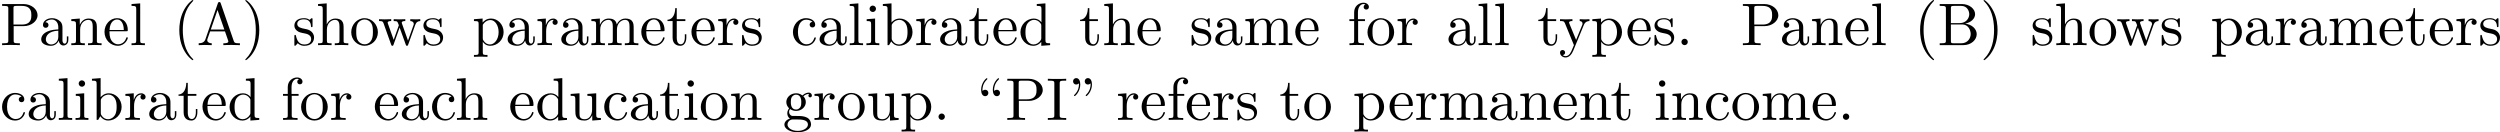 <?xml version='1.0' encoding='UTF-8'?>
<!-- This file was generated by dvisvgm 3.0.3 -->
<svg version='1.1' xmlns='http://www.w3.org/2000/svg' xmlns:xlink='http://www.w3.org/1999/xlink' width='453.168pt' height='23.978pt' viewBox='5.978 570.795 453.168 23.978'>
<defs>
<use id='g26-16' xlink:href='#g25-16' transform='scale(1.095)'/>
<use id='g26-17' xlink:href='#g25-17' transform='scale(1.095)'/>
<use id='g26-40' xlink:href='#g25-40' transform='scale(1.095)'/>
<use id='g26-41' xlink:href='#g25-41' transform='scale(1.095)'/>
<use id='g26-46' xlink:href='#g25-46' transform='scale(1.095)'/>
<use id='g26-65' xlink:href='#g25-65' transform='scale(1.095)'/>
<use id='g26-66' xlink:href='#g25-66' transform='scale(1.095)'/>
<use id='g26-73' xlink:href='#g25-73' transform='scale(1.095)'/>
<use id='g26-80' xlink:href='#g25-80' transform='scale(1.095)'/>
<use id='g26-97' xlink:href='#g25-97' transform='scale(1.095)'/>
<use id='g26-98' xlink:href='#g25-98' transform='scale(1.095)'/>
<use id='g26-99' xlink:href='#g25-99' transform='scale(1.095)'/>
<use id='g26-100' xlink:href='#g25-100' transform='scale(1.095)'/>
<use id='g26-101' xlink:href='#g25-101' transform='scale(1.095)'/>
<use id='g26-102' xlink:href='#g25-102' transform='scale(1.095)'/>
<use id='g26-103' xlink:href='#g25-103' transform='scale(1.095)'/>
<use id='g26-104' xlink:href='#g25-104' transform='scale(1.095)'/>
<use id='g26-105' xlink:href='#g25-105' transform='scale(1.095)'/>
<use id='g26-108' xlink:href='#g25-108' transform='scale(1.095)'/>
<use id='g26-109' xlink:href='#g25-109' transform='scale(1.095)'/>
<use id='g26-110' xlink:href='#g25-110' transform='scale(1.095)'/>
<use id='g26-111' xlink:href='#g25-111' transform='scale(1.095)'/>
<use id='g26-112' xlink:href='#g25-112' transform='scale(1.095)'/>
<use id='g26-114' xlink:href='#g25-114' transform='scale(1.095)'/>
<use id='g26-115' xlink:href='#g25-115' transform='scale(1.095)'/>
<use id='g26-116' xlink:href='#g25-116' transform='scale(1.095)'/>
<use id='g26-117' xlink:href='#g25-117' transform='scale(1.095)'/>
<use id='g26-119' xlink:href='#g25-119' transform='scale(1.095)'/>
<use id='g26-121' xlink:href='#g25-121' transform='scale(1.095)'/>
<path id='g25-16' d='M1.913-4.453C1.913-4.712 1.743-4.981 1.385-4.981C1.186-4.981 1.046-4.882 .986-4.822C.976-4.802 .956-4.792 .956-4.792S.936-4.932 .936-4.971C.936-5.29 1.006-6.007 1.634-6.625C1.753-6.745 1.753-6.765 1.753-6.795C1.753-6.864 1.704-6.904 1.654-6.904C1.544-6.904 .717-6.147 .717-4.971C.717-4.374 .956-3.925 1.385-3.925C1.733-3.925 1.913-4.194 1.913-4.453ZM3.846-4.453C3.846-4.712 3.676-4.981 3.318-4.981C3.118-4.981 2.979-4.882 2.919-4.822C2.909-4.802 2.889-4.792 2.889-4.792S2.869-4.932 2.869-4.971C2.869-5.29 2.939-6.007 3.567-6.625C3.686-6.745 3.686-6.765 3.686-6.795C3.686-6.864 3.636-6.904 3.587-6.904C3.477-6.904 2.65-6.147 2.65-4.971C2.65-4.374 2.889-3.925 3.318-3.925C3.666-3.925 3.846-4.194 3.846-4.453Z'/>
<path id='g25-17' d='M2.052-5.868C2.052-6.466 1.813-6.914 1.385-6.914C1.036-6.914 .857-6.645 .857-6.386S1.026-5.858 1.385-5.858C1.584-5.858 1.724-5.958 1.783-6.017C1.793-6.037 1.813-6.047 1.813-6.047S1.833-5.908 1.833-5.868C1.833-5.549 1.763-4.832 1.136-4.214C1.016-4.095 1.016-4.075 1.016-4.045C1.016-3.975 1.066-3.935 1.116-3.935C1.225-3.935 2.052-4.692 2.052-5.868ZM3.985-5.868C3.985-6.466 3.746-6.914 3.318-6.914C2.969-6.914 2.79-6.645 2.79-6.386S2.959-5.858 3.318-5.858C3.517-5.858 3.656-5.958 3.716-6.017C3.726-6.037 3.746-6.047 3.746-6.047S3.766-5.908 3.766-5.868C3.766-5.549 3.696-4.832 3.068-4.214C2.949-4.095 2.949-4.075 2.949-4.045C2.949-3.975 2.999-3.935 3.049-3.935C3.158-3.935 3.985-4.692 3.985-5.868Z'/>
<path id='g25-40' d='M3.298 2.391C3.298 2.361 3.298 2.341 3.128 2.172C1.883 .917 1.564-.966 1.564-2.491C1.564-4.224 1.943-5.958 3.168-7.203C3.298-7.323 3.298-7.342 3.298-7.372C3.298-7.442 3.258-7.472 3.198-7.472C3.098-7.472 2.202-6.795 1.614-5.529C1.106-4.433 .986-3.328 .986-2.491C.986-1.714 1.096-.508 1.644 .618C2.242 1.843 3.098 2.491 3.198 2.491C3.258 2.491 3.298 2.461 3.298 2.391Z'/>
<path id='g25-41' d='M2.879-2.491C2.879-3.268 2.77-4.473 2.222-5.599C1.624-6.824 .767-7.472 .667-7.472C.608-7.472 .568-7.432 .568-7.372C.568-7.342 .568-7.323 .757-7.143C1.733-6.157 2.301-4.573 2.301-2.491C2.301-.787 1.933 .966 .697 2.222C.568 2.341 .568 2.361 .568 2.391C.568 2.451 .608 2.491 .667 2.491C.767 2.491 1.664 1.813 2.252 .548C2.76-.548 2.879-1.654 2.879-2.491Z'/>
<path id='g25-46' d='M1.913-.528C1.913-.817 1.674-1.056 1.385-1.056S.857-.817 .857-.528S1.096 0 1.385 0S1.913-.239 1.913-.528Z'/>
<path id='g25-65' d='M7.143 0V-.309H6.964C6.366-.309 6.227-.379 6.117-.707L3.965-6.934C3.915-7.064 3.895-7.133 3.736-7.133S3.547-7.073 3.497-6.934L1.435-.976C1.255-.468 .857-.319 .319-.309V0L1.335-.03L2.481 0V-.309C1.983-.309 1.733-.558 1.733-.817C1.733-.847 1.743-.946 1.753-.966L2.212-2.271H4.672L5.2-.747C5.21-.707 5.23-.648 5.23-.608C5.23-.309 4.672-.309 4.403-.309V0C4.762-.03 5.46-.03 5.838-.03L7.143 0ZM4.563-2.58H2.321L3.437-5.818L4.563-2.58Z'/>
<path id='g25-66' d='M6.486-1.823C6.486-2.69 5.669-3.437 4.563-3.557C5.529-3.746 6.217-4.384 6.217-5.121C6.217-5.988 5.3-6.804 4.005-6.804H.359V-6.496H.598C1.365-6.496 1.385-6.386 1.385-6.027V-.777C1.385-.418 1.365-.309 .598-.309H.359V0H4.264C5.589 0 6.486-.887 6.486-1.823ZM5.25-5.121C5.25-4.483 4.762-3.646 3.656-3.646H2.212V-6.097C2.212-6.426 2.232-6.496 2.7-6.496H3.935C4.902-6.496 5.25-5.649 5.25-5.121ZM5.489-1.833C5.489-1.126 4.971-.309 3.945-.309H2.7C2.232-.309 2.212-.379 2.212-.707V-3.427H4.085C5.071-3.427 5.489-2.501 5.489-1.833Z'/>
<path id='g25-73' d='M3.318 0V-.309H3.059C2.271-.309 2.242-.418 2.242-.777V-6.027C2.242-6.386 2.271-6.496 3.059-6.496H3.318V-6.804C2.969-6.775 2.182-6.775 1.803-6.775C1.415-6.775 .628-6.775 .279-6.804V-6.496H.538C1.325-6.496 1.355-6.386 1.355-6.027V-.777C1.355-.418 1.325-.309 .538-.309H.279V0C.628-.03 1.415-.03 1.793-.03C2.182-.03 2.969-.03 3.318 0Z'/>
<path id='g25-80' d='M6.217-4.951C6.217-5.928 5.23-6.804 3.866-6.804H.349V-6.496H.588C1.355-6.496 1.375-6.386 1.375-6.027V-.777C1.375-.418 1.355-.309 .588-.309H.349V0C.697-.03 1.435-.03 1.813-.03S2.939-.03 3.288 0V-.309H3.049C2.281-.309 2.262-.418 2.262-.777V-3.148H3.945C5.141-3.148 6.217-3.955 6.217-4.951ZM5.191-4.951C5.191-4.483 5.191-3.407 3.606-3.407H2.232V-6.097C2.232-6.426 2.252-6.496 2.72-6.496H3.606C5.191-6.496 5.191-5.44 5.191-4.951Z'/>
<path id='g25-97' d='M4.812-.887V-1.445H4.563V-.887C4.563-.309 4.314-.249 4.204-.249C3.875-.249 3.836-.697 3.836-.747V-2.74C3.836-3.158 3.836-3.547 3.477-3.915C3.088-4.304 2.59-4.463 2.112-4.463C1.295-4.463 .608-3.995 .608-3.337C.608-3.039 .807-2.869 1.066-2.869C1.345-2.869 1.524-3.068 1.524-3.328C1.524-3.447 1.474-3.776 1.016-3.786C1.285-4.134 1.773-4.244 2.092-4.244C2.58-4.244 3.148-3.856 3.148-2.969V-2.6C2.64-2.57 1.943-2.54 1.315-2.242C.568-1.903 .319-1.385 .319-.946C.319-.139 1.285 .11 1.913 .11C2.57 .11 3.029-.289 3.218-.757C3.258-.359 3.527 .06 3.995 .06C4.204 .06 4.812-.08 4.812-.887ZM3.148-1.395C3.148-.448 2.431-.11 1.983-.11C1.494-.11 1.086-.458 1.086-.956C1.086-1.504 1.504-2.331 3.148-2.391V-1.395Z'/>
<path id='g25-98' d='M5.191-2.152C5.191-3.417 4.214-4.403 3.078-4.403C2.301-4.403 1.873-3.935 1.714-3.756V-6.914L.279-6.804V-6.496C.976-6.496 1.056-6.426 1.056-5.938V0H1.305L1.664-.618C1.813-.389 2.232 .11 2.969 .11C4.154 .11 5.191-.867 5.191-2.152ZM4.364-2.162C4.364-1.793 4.344-1.196 4.055-.747C3.846-.438 3.467-.11 2.929-.11C2.481-.11 2.122-.349 1.883-.717C1.743-.927 1.743-.956 1.743-1.136V-3.188C1.743-3.377 1.743-3.387 1.853-3.547C2.242-4.105 2.79-4.184 3.029-4.184C3.477-4.184 3.836-3.925 4.075-3.547C4.334-3.138 4.364-2.57 4.364-2.162Z'/>
<path id='g25-99' d='M4.134-1.186C4.134-1.285 4.035-1.285 4.005-1.285C3.915-1.285 3.895-1.245 3.875-1.186C3.587-.259 2.939-.139 2.57-.139C2.042-.139 1.166-.568 1.166-2.172C1.166-3.796 1.983-4.214 2.511-4.214C2.6-4.214 3.228-4.204 3.577-3.846C3.168-3.816 3.108-3.517 3.108-3.387C3.108-3.128 3.288-2.929 3.567-2.929C3.826-2.929 4.025-3.098 4.025-3.397C4.025-4.075 3.268-4.463 2.501-4.463C1.255-4.463 .339-3.387 .339-2.152C.339-.877 1.325 .11 2.481 .11C3.816 .11 4.134-1.086 4.134-1.186Z'/>
<path id='g25-100' d='M5.25 0V-.309C4.553-.309 4.473-.379 4.473-.867V-6.914L3.039-6.804V-6.496C3.736-6.496 3.816-6.426 3.816-5.938V-3.786C3.527-4.144 3.098-4.403 2.56-4.403C1.385-4.403 .339-3.427 .339-2.142C.339-.877 1.315 .11 2.451 .11C3.088 .11 3.537-.229 3.786-.548V.11L5.25 0ZM3.786-1.176C3.786-.996 3.786-.976 3.676-.807C3.377-.329 2.929-.11 2.501-.11C2.052-.11 1.694-.369 1.455-.747C1.196-1.156 1.166-1.724 1.166-2.132C1.166-2.501 1.186-3.098 1.474-3.547C1.684-3.856 2.062-4.184 2.6-4.184C2.949-4.184 3.367-4.035 3.676-3.587C3.786-3.417 3.786-3.397 3.786-3.218V-1.176Z'/>
<path id='g25-101' d='M4.134-1.186C4.134-1.285 4.055-1.305 4.005-1.305C3.915-1.305 3.895-1.245 3.875-1.166C3.527-.139 2.63-.139 2.531-.139C2.032-.139 1.634-.438 1.405-.807C1.106-1.285 1.106-1.943 1.106-2.301H3.885C4.105-2.301 4.134-2.301 4.134-2.511C4.134-3.497 3.597-4.463 2.351-4.463C1.196-4.463 .279-3.437 .279-2.192C.279-.857 1.325 .11 2.471 .11C3.686 .11 4.134-.996 4.134-1.186ZM3.477-2.511H1.116C1.176-3.995 2.012-4.244 2.351-4.244C3.377-4.244 3.477-2.899 3.477-2.511Z'/>
<path id='g25-102' d='M3.557-6.326C3.557-6.695 3.188-7.024 2.66-7.024C1.963-7.024 1.116-6.496 1.116-5.44V-4.294H.329V-3.985H1.116V-.757C1.116-.309 1.006-.309 .339-.309V0L1.474-.03C1.873-.03 2.341-.03 2.74 0V-.309H2.531C1.793-.309 1.773-.418 1.773-.777V-3.985H2.909V-4.294H1.743V-5.45C1.743-6.326 2.222-6.804 2.66-6.804C2.69-6.804 2.839-6.804 2.989-6.735C2.869-6.695 2.69-6.565 2.69-6.316C2.69-6.087 2.849-5.888 3.118-5.888C3.407-5.888 3.557-6.087 3.557-6.326Z'/>
<path id='g25-103' d='M4.832-4.025C4.832-4.194 4.712-4.513 4.324-4.513C4.125-4.513 3.686-4.453 3.268-4.045C2.849-4.374 2.431-4.403 2.212-4.403C1.285-4.403 .598-3.716 .598-2.949C.598-2.511 .817-2.132 1.066-1.923C.936-1.773 .757-1.445 .757-1.096C.757-.787 .887-.408 1.196-.209C.598-.04 .279 .389 .279 .787C.279 1.504 1.265 2.052 2.481 2.052C3.656 2.052 4.692 1.544 4.692 .767C4.692 .418 4.553-.09 4.045-.369C3.517-.648 2.939-.648 2.331-.648C2.082-.648 1.654-.648 1.584-.658C1.265-.697 1.056-1.006 1.056-1.325C1.056-1.365 1.056-1.594 1.225-1.793C1.614-1.514 2.022-1.484 2.212-1.484C3.138-1.484 3.826-2.172 3.826-2.939C3.826-3.308 3.666-3.676 3.417-3.905C3.776-4.244 4.134-4.294 4.314-4.294C4.314-4.294 4.384-4.294 4.413-4.284C4.304-4.244 4.254-4.134 4.254-4.015C4.254-3.846 4.384-3.726 4.543-3.726C4.643-3.726 4.832-3.796 4.832-4.025ZM3.078-2.949C3.078-2.68 3.068-2.361 2.919-2.112C2.839-1.993 2.61-1.714 2.212-1.714C1.345-1.714 1.345-2.71 1.345-2.939C1.345-3.208 1.355-3.527 1.504-3.776C1.584-3.895 1.813-4.174 2.212-4.174C3.078-4.174 3.078-3.178 3.078-2.949ZM4.174 .787C4.174 1.325 3.467 1.823 2.491 1.823C1.484 1.823 .797 1.315 .797 .787C.797 .329 1.176-.04 1.614-.07H2.202C3.059-.07 4.174-.07 4.174 .787Z'/>
<path id='g25-104' d='M5.33 0V-.309C4.812-.309 4.563-.309 4.553-.608V-2.511C4.553-3.367 4.553-3.676 4.244-4.035C4.105-4.204 3.776-4.403 3.198-4.403C2.361-4.403 1.923-3.806 1.763-3.447H1.753V-6.914L.319-6.804V-6.496C1.016-6.496 1.096-6.426 1.096-5.938V-.757C1.096-.309 .986-.309 .319-.309V0L1.445-.03L2.56 0V-.309C1.893-.309 1.783-.309 1.783-.757V-2.59C1.783-3.626 2.491-4.184 3.128-4.184C3.756-4.184 3.866-3.646 3.866-3.078V-.757C3.866-.309 3.756-.309 3.088-.309V0L4.214-.03L5.33 0Z'/>
<path id='g25-105' d='M2.461 0V-.309C1.803-.309 1.763-.359 1.763-.747V-4.403L.369-4.294V-3.985C1.016-3.985 1.106-3.925 1.106-3.437V-.757C1.106-.309 .996-.309 .329-.309V0L1.425-.03C1.773-.03 2.122-.01 2.461 0ZM1.913-6.017C1.913-6.286 1.684-6.545 1.385-6.545C1.046-6.545 .847-6.267 .847-6.017C.847-5.748 1.076-5.489 1.375-5.489C1.714-5.489 1.913-5.768 1.913-6.017Z'/>
<path id='g25-108' d='M2.54 0V-.309C1.873-.309 1.763-.309 1.763-.757V-6.914L.329-6.804V-6.496C1.026-6.496 1.106-6.426 1.106-5.938V-.757C1.106-.309 .996-.309 .329-.309V0L1.435-.03L2.54 0Z'/>
<path id='g25-109' d='M8.1 0V-.309C7.582-.309 7.333-.309 7.323-.608V-2.511C7.323-3.367 7.323-3.676 7.014-4.035C6.874-4.204 6.545-4.403 5.968-4.403C5.131-4.403 4.692-3.806 4.523-3.427C4.384-4.294 3.646-4.403 3.198-4.403C2.471-4.403 2.002-3.975 1.724-3.357V-4.403L.319-4.294V-3.985C1.016-3.985 1.096-3.915 1.096-3.427V-.757C1.096-.309 .986-.309 .319-.309V0L1.445-.03L2.56 0V-.309C1.893-.309 1.783-.309 1.783-.757V-2.59C1.783-3.626 2.491-4.184 3.128-4.184C3.756-4.184 3.866-3.646 3.866-3.078V-.757C3.866-.309 3.756-.309 3.088-.309V0L4.214-.03L5.33 0V-.309C4.663-.309 4.553-.309 4.553-.757V-2.59C4.553-3.626 5.26-4.184 5.898-4.184C6.526-4.184 6.635-3.646 6.635-3.078V-.757C6.635-.309 6.526-.309 5.858-.309V0L6.984-.03L8.1 0Z'/>
<path id='g25-110' d='M5.33 0V-.309C4.812-.309 4.563-.309 4.553-.608V-2.511C4.553-3.367 4.553-3.676 4.244-4.035C4.105-4.204 3.776-4.403 3.198-4.403C2.471-4.403 2.002-3.975 1.724-3.357V-4.403L.319-4.294V-3.985C1.016-3.985 1.096-3.915 1.096-3.427V-.757C1.096-.309 .986-.309 .319-.309V0L1.445-.03L2.56 0V-.309C1.893-.309 1.783-.309 1.783-.757V-2.59C1.783-3.626 2.491-4.184 3.128-4.184C3.756-4.184 3.866-3.646 3.866-3.078V-.757C3.866-.309 3.756-.309 3.088-.309V0L4.214-.03L5.33 0Z'/>
<path id='g25-111' d='M4.692-2.132C4.692-3.407 3.696-4.463 2.491-4.463C1.245-4.463 .279-3.377 .279-2.132C.279-.847 1.315 .11 2.481 .11C3.686 .11 4.692-.867 4.692-2.132ZM3.866-2.212C3.866-1.853 3.866-1.315 3.646-.877C3.427-.428 2.989-.139 2.491-.139C2.062-.139 1.624-.349 1.355-.807C1.106-1.245 1.106-1.853 1.106-2.212C1.106-2.6 1.106-3.138 1.345-3.577C1.614-4.035 2.082-4.244 2.481-4.244C2.919-4.244 3.347-4.025 3.606-3.597S3.866-2.59 3.866-2.212Z'/>
<path id='g25-112' d='M5.191-2.152C5.191-3.417 4.224-4.403 3.108-4.403C2.331-4.403 1.913-3.965 1.714-3.746V-4.403L.279-4.294V-3.985C.986-3.985 1.056-3.925 1.056-3.487V1.176C1.056 1.624 .946 1.624 .279 1.624V1.933L1.395 1.903L2.521 1.933V1.624C1.853 1.624 1.743 1.624 1.743 1.176V-.498V-.588C1.793-.428 2.212 .11 2.969 .11C4.154 .11 5.191-.867 5.191-2.152ZM4.364-2.152C4.364-.946 3.666-.11 2.929-.11C2.531-.11 2.152-.309 1.883-.717C1.743-.927 1.743-.936 1.743-1.136V-3.357C2.032-3.866 2.521-4.154 3.029-4.154C3.756-4.154 4.364-3.278 4.364-2.152Z'/>
<path id='g25-114' d='M3.626-3.796C3.626-4.115 3.318-4.403 2.889-4.403C2.162-4.403 1.803-3.736 1.664-3.308V-4.403L.279-4.294V-3.985C.976-3.985 1.056-3.915 1.056-3.427V-.757C1.056-.309 .946-.309 .279-.309V0L1.415-.03C1.813-.03 2.281-.03 2.68 0V-.309H2.471C1.733-.309 1.714-.418 1.714-.777V-2.311C1.714-3.298 2.132-4.184 2.889-4.184C2.959-4.184 2.979-4.184 2.999-4.174C2.969-4.164 2.77-4.045 2.77-3.786C2.77-3.507 2.979-3.357 3.198-3.357C3.377-3.357 3.626-3.477 3.626-3.796Z'/>
<path id='g25-115' d='M3.587-1.275C3.587-1.803 3.288-2.102 3.168-2.222C2.839-2.54 2.451-2.62 2.032-2.7C1.474-2.809 .807-2.939 .807-3.517C.807-3.866 1.066-4.274 1.923-4.274C3.019-4.274 3.068-3.377 3.088-3.068C3.098-2.979 3.208-2.979 3.208-2.979C3.337-2.979 3.337-3.029 3.337-3.218V-4.224C3.337-4.394 3.337-4.463 3.228-4.463C3.178-4.463 3.158-4.463 3.029-4.344C2.999-4.304 2.899-4.214 2.859-4.184C2.481-4.463 2.072-4.463 1.923-4.463C.707-4.463 .329-3.796 .329-3.238C.329-2.889 .488-2.61 .757-2.391C1.076-2.132 1.355-2.072 2.072-1.933C2.291-1.893 3.108-1.733 3.108-1.016C3.108-.508 2.76-.11 1.983-.11C1.146-.11 .787-.677 .598-1.524C.568-1.654 .558-1.694 .458-1.694C.329-1.694 .329-1.624 .329-1.445V-.13C.329 .04 .329 .11 .438 .11C.488 .11 .498 .1 .687-.09C.707-.11 .707-.13 .887-.319C1.325 .1 1.773 .11 1.983 .11C3.128 .11 3.587-.558 3.587-1.275Z'/>
<path id='g25-116' d='M3.308-1.235V-1.803H3.059V-1.255C3.059-.518 2.76-.139 2.391-.139C1.724-.139 1.724-1.046 1.724-1.215V-3.985H3.148V-4.294H1.724V-6.127H1.474C1.465-5.31 1.166-4.244 .189-4.204V-3.985H1.036V-1.235C1.036-.01 1.963 .11 2.321 .11C3.029 .11 3.308-.598 3.308-1.235Z'/>
<path id='g25-117' d='M5.33 0V-.309C4.633-.309 4.553-.379 4.553-.867V-4.403L3.088-4.294V-3.985C3.786-3.985 3.866-3.915 3.866-3.427V-1.654C3.866-.787 3.387-.11 2.66-.11C1.823-.11 1.783-.578 1.783-1.096V-4.403L.319-4.294V-3.985C1.096-3.985 1.096-3.955 1.096-3.068V-1.574C1.096-.797 1.096 .11 2.61 .11C3.168 .11 3.606-.169 3.895-.787V.11L5.33 0Z'/>
<path id='g25-119' d='M7.004-3.985V-4.294C6.785-4.274 6.496-4.264 6.276-4.264L5.35-4.294V-3.985C5.709-3.975 5.928-3.796 5.928-3.507C5.928-3.447 5.928-3.427 5.878-3.298L4.971-.747L3.985-3.527C3.945-3.646 3.935-3.666 3.935-3.716C3.935-3.985 4.324-3.985 4.523-3.985V-4.294L3.487-4.264C3.188-4.264 2.899-4.274 2.6-4.294V-3.985C2.969-3.985 3.128-3.965 3.228-3.836C3.278-3.776 3.387-3.477 3.457-3.288L2.6-.877L1.654-3.537C1.604-3.656 1.604-3.676 1.604-3.716C1.604-3.985 1.993-3.985 2.192-3.985V-4.294L1.106-4.264L.179-4.294V-3.985C.677-3.985 .797-3.955 .917-3.636L2.172-.11C2.222 .03 2.252 .11 2.381 .11S2.531 .05 2.58-.09L3.587-2.909L4.603-.08C4.643 .03 4.672 .11 4.802 .11S4.961 .02 5.001-.08L6.167-3.347C6.346-3.846 6.655-3.975 7.004-3.985Z'/>
<path id='g25-121' d='M5.061-3.985V-4.294C4.832-4.274 4.543-4.264 4.314-4.264L3.447-4.294V-3.985C3.756-3.975 3.915-3.806 3.915-3.557C3.915-3.457 3.905-3.437 3.856-3.318L2.849-.867L1.743-3.547C1.704-3.646 1.684-3.686 1.684-3.726C1.684-3.985 2.052-3.985 2.242-3.985V-4.294L1.156-4.264C.887-4.264 .488-4.274 .189-4.294V-3.985C.667-3.985 .857-3.985 .996-3.636L2.491 0L2.242 .588C2.022 1.136 1.743 1.823 1.106 1.823C1.056 1.823 .827 1.823 .638 1.644C.946 1.604 1.026 1.385 1.026 1.225C1.026 .966 .837 .807 .608 .807C.408 .807 .189 .936 .189 1.235C.189 1.684 .608 2.042 1.106 2.042C1.733 2.042 2.142 1.474 2.381 .907L4.134-3.347C4.394-3.975 4.902-3.985 5.061-3.985Z'/>
</defs>
<g id='page1'>
<use x='5.978' y='578.977' xlink:href='#g26-80'/>
<use x='13.099' y='578.977' xlink:href='#g26-97'/>
<use x='18.553' y='578.977' xlink:href='#g26-110'/>
<use x='24.614' y='578.977' xlink:href='#g26-101'/>
<use x='29.462' y='578.977' xlink:href='#g26-108'/>
<use x='37.402' y='578.977' xlink:href='#g26-40'/>
<use x='41.644' y='578.977' xlink:href='#g26-65'/>
<use x='49.826' y='578.977' xlink:href='#g26-41'/>
<use x='58.977' y='578.977' xlink:href='#g26-115'/>
<use x='63.28' y='578.977' xlink:href='#g26-104'/>
<use x='69.34' y='578.977' xlink:href='#g26-111'/>
<use x='74.492' y='578.977' xlink:href='#g26-119'/>
<use x='82.37' y='578.977' xlink:href='#g26-115'/>
<use x='91.583' y='578.977' xlink:href='#g26-112'/>
<use x='97.643' y='578.977' xlink:href='#g26-97'/>
<use x='103.098' y='578.977' xlink:href='#g26-114'/>
<use x='107.37' y='578.977' xlink:href='#g26-97'/>
<use x='112.825' y='578.977' xlink:href='#g26-109'/>
<use x='121.915' y='578.977' xlink:href='#g26-101'/>
<use x='126.764' y='578.977' xlink:href='#g26-116'/>
<use x='131.007' y='578.977' xlink:href='#g26-101'/>
<use x='135.855' y='578.977' xlink:href='#g26-114'/>
<use x='140.128' y='578.977' xlink:href='#g26-115'/>
<use x='149.34' y='578.977' xlink:href='#g26-99'/>
<use x='154.189' y='578.977' xlink:href='#g26-97'/>
<use x='159.643' y='578.977' xlink:href='#g26-108'/>
<use x='162.674' y='578.977' xlink:href='#g26-105'/>
<use x='165.704' y='578.977' xlink:href='#g26-98'/>
<use x='171.764' y='578.977' xlink:href='#g26-114'/>
<use x='176.037' y='578.977' xlink:href='#g26-97'/>
<use x='181.492' y='578.977' xlink:href='#g26-116'/>
<use x='185.734' y='578.977' xlink:href='#g26-101'/>
<use x='190.583' y='578.977' xlink:href='#g26-100'/>
<use x='201.552' y='578.977' xlink:href='#g26-116'/>
<use x='205.795' y='578.977' xlink:href='#g26-104'/>
<use x='211.856' y='578.977' xlink:href='#g26-101'/>
<use x='221.613' y='578.977' xlink:href='#g26-115'/>
<use x='225.916' y='578.977' xlink:href='#g26-97'/>
<use x='231.371' y='578.977' xlink:href='#g26-109'/>
<use x='240.461' y='578.977' xlink:href='#g26-101'/>
<use x='250.219' y='578.977' xlink:href='#g26-102'/>
<use x='253.552' y='578.977' xlink:href='#g26-111'/>
<use x='259.007' y='578.977' xlink:href='#g26-114'/>
<use x='268.189' y='578.977' xlink:href='#g26-97'/>
<use x='273.643' y='578.977' xlink:href='#g26-108'/>
<use x='276.674' y='578.977' xlink:href='#g26-108'/>
<use x='284.613' y='578.977' xlink:href='#g26-116'/>
<use x='288.553' y='578.977' xlink:href='#g26-121'/>
<use x='294.311' y='578.977' xlink:href='#g26-112'/>
<use x='300.674' y='578.977' xlink:href='#g26-101'/>
<use x='305.523' y='578.977' xlink:href='#g26-115'/>
<use x='309.826' y='578.977' xlink:href='#g26-46'/>
<use x='321.523' y='578.977' xlink:href='#g26-80'/>
<use x='328.644' y='578.977' xlink:href='#g26-97'/>
<use x='334.099' y='578.977' xlink:href='#g26-110'/>
<use x='340.159' y='578.977' xlink:href='#g26-101'/>
<use x='345.008' y='578.977' xlink:href='#g26-108'/>
<use x='352.947' y='578.977' xlink:href='#g26-40'/>
<use x='357.19' y='578.977' xlink:href='#g26-66'/>
<use x='364.917' y='578.977' xlink:href='#g26-41'/>
<use x='374.067' y='578.977' xlink:href='#g26-115'/>
<use x='378.37' y='578.977' xlink:href='#g26-104'/>
<use x='384.431' y='578.977' xlink:href='#g26-111'/>
<use x='389.582' y='578.977' xlink:href='#g26-119'/>
<use x='397.461' y='578.977' xlink:href='#g26-115'/>
<use x='406.673' y='578.977' xlink:href='#g26-112'/>
<use x='412.734' y='578.977' xlink:href='#g26-97'/>
<use x='418.188' y='578.977' xlink:href='#g26-114'/>
<use x='422.461' y='578.977' xlink:href='#g26-97'/>
<use x='427.915' y='578.977' xlink:href='#g26-109'/>
<use x='437.006' y='578.977' xlink:href='#g26-101'/>
<use x='441.855' y='578.977' xlink:href='#g26-116'/>
<use x='446.097' y='578.977' xlink:href='#g26-101'/>
<use x='450.946' y='578.977' xlink:href='#g26-114'/>
<use x='455.218' y='578.977' xlink:href='#g26-115'/>
<use x='5.978' y='592.526' xlink:href='#g26-99'/>
<use x='10.826' y='592.526' xlink:href='#g26-97'/>
<use x='16.281' y='592.526' xlink:href='#g26-108'/>
<use x='19.311' y='592.526' xlink:href='#g26-105'/>
<use x='22.341' y='592.526' xlink:href='#g26-98'/>
<use x='28.402' y='592.526' xlink:href='#g26-114'/>
<use x='32.675' y='592.526' xlink:href='#g26-97'/>
<use x='38.129' y='592.526' xlink:href='#g26-116'/>
<use x='42.372' y='592.526' xlink:href='#g26-101'/>
<use x='47.22' y='592.526' xlink:href='#g26-100'/>
<use x='56.917' y='592.526' xlink:href='#g26-102'/>
<use x='60.25' y='592.526' xlink:href='#g26-111'/>
<use x='65.705' y='592.526' xlink:href='#g26-114'/>
<use x='73.614' y='592.526' xlink:href='#g26-101'/>
<use x='78.463' y='592.526' xlink:href='#g26-97'/>
<use x='83.917' y='592.526' xlink:href='#g26-99'/>
<use x='88.463' y='592.526' xlink:href='#g26-104'/>
<use x='98.159' y='592.526' xlink:href='#g26-101'/>
<use x='103.008' y='592.526' xlink:href='#g26-100'/>
<use x='109.069' y='592.526' xlink:href='#g26-117'/>
<use x='115.129' y='592.526' xlink:href='#g26-99'/>
<use x='119.978' y='592.526' xlink:href='#g26-97'/>
<use x='125.432' y='592.526' xlink:href='#g26-116'/>
<use x='129.675' y='592.526' xlink:href='#g26-105'/>
<use x='132.705' y='592.526' xlink:href='#g26-111'/>
<use x='138.16' y='592.526' xlink:href='#g26-110'/>
<use x='147.856' y='592.526' xlink:href='#g26-103'/>
<use x='153.311' y='592.526' xlink:href='#g26-114'/>
<use x='157.584' y='592.526' xlink:href='#g26-111'/>
<use x='163.038' y='592.526' xlink:href='#g26-117'/>
<use x='169.099' y='592.526' xlink:href='#g26-112'/>
<use x='175.159' y='592.526' xlink:href='#g26-46'/>
<use x='183.038' y='592.526' xlink:href='#g26-16'/>
<use x='188.187' y='592.526' xlink:href='#g26-80'/>
<use x='195.611' y='592.526' xlink:href='#g26-73'/>
<use x='199.551' y='592.526' xlink:href='#g26-17'/>
<use x='208.336' y='592.526' xlink:href='#g26-114'/>
<use x='212.609' y='592.526' xlink:href='#g26-101'/>
<use x='217.457' y='592.526' xlink:href='#g26-102'/>
<use x='220.791' y='592.526' xlink:href='#g26-101'/>
<use x='225.639' y='592.526' xlink:href='#g26-114'/>
<use x='229.912' y='592.526' xlink:href='#g26-115'/>
<use x='237.851' y='592.526' xlink:href='#g26-116'/>
<use x='242.094' y='592.526' xlink:href='#g26-111'/>
<use x='251.185' y='592.526' xlink:href='#g26-112'/>
<use x='257.548' y='592.526' xlink:href='#g26-101'/>
<use x='262.397' y='592.526' xlink:href='#g26-114'/>
<use x='266.67' y='592.526' xlink:href='#g26-109'/>
<use x='275.76' y='592.526' xlink:href='#g26-97'/>
<use x='281.215' y='592.526' xlink:href='#g26-110'/>
<use x='287.275' y='592.526' xlink:href='#g26-101'/>
<use x='292.124' y='592.526' xlink:href='#g26-110'/>
<use x='297.881' y='592.526' xlink:href='#g26-116'/>
<use x='305.76' y='592.526' xlink:href='#g26-105'/>
<use x='308.791' y='592.526' xlink:href='#g26-110'/>
<use x='314.851' y='592.526' xlink:href='#g26-99'/>
<use x='319.7' y='592.526' xlink:href='#g26-111'/>
<use x='325.154' y='592.526' xlink:href='#g26-109'/>
<use x='334.245' y='592.526' xlink:href='#g26-101'/>
<use x='339.093' y='592.526' xlink:href='#g26-46'/>
</g>
</svg>